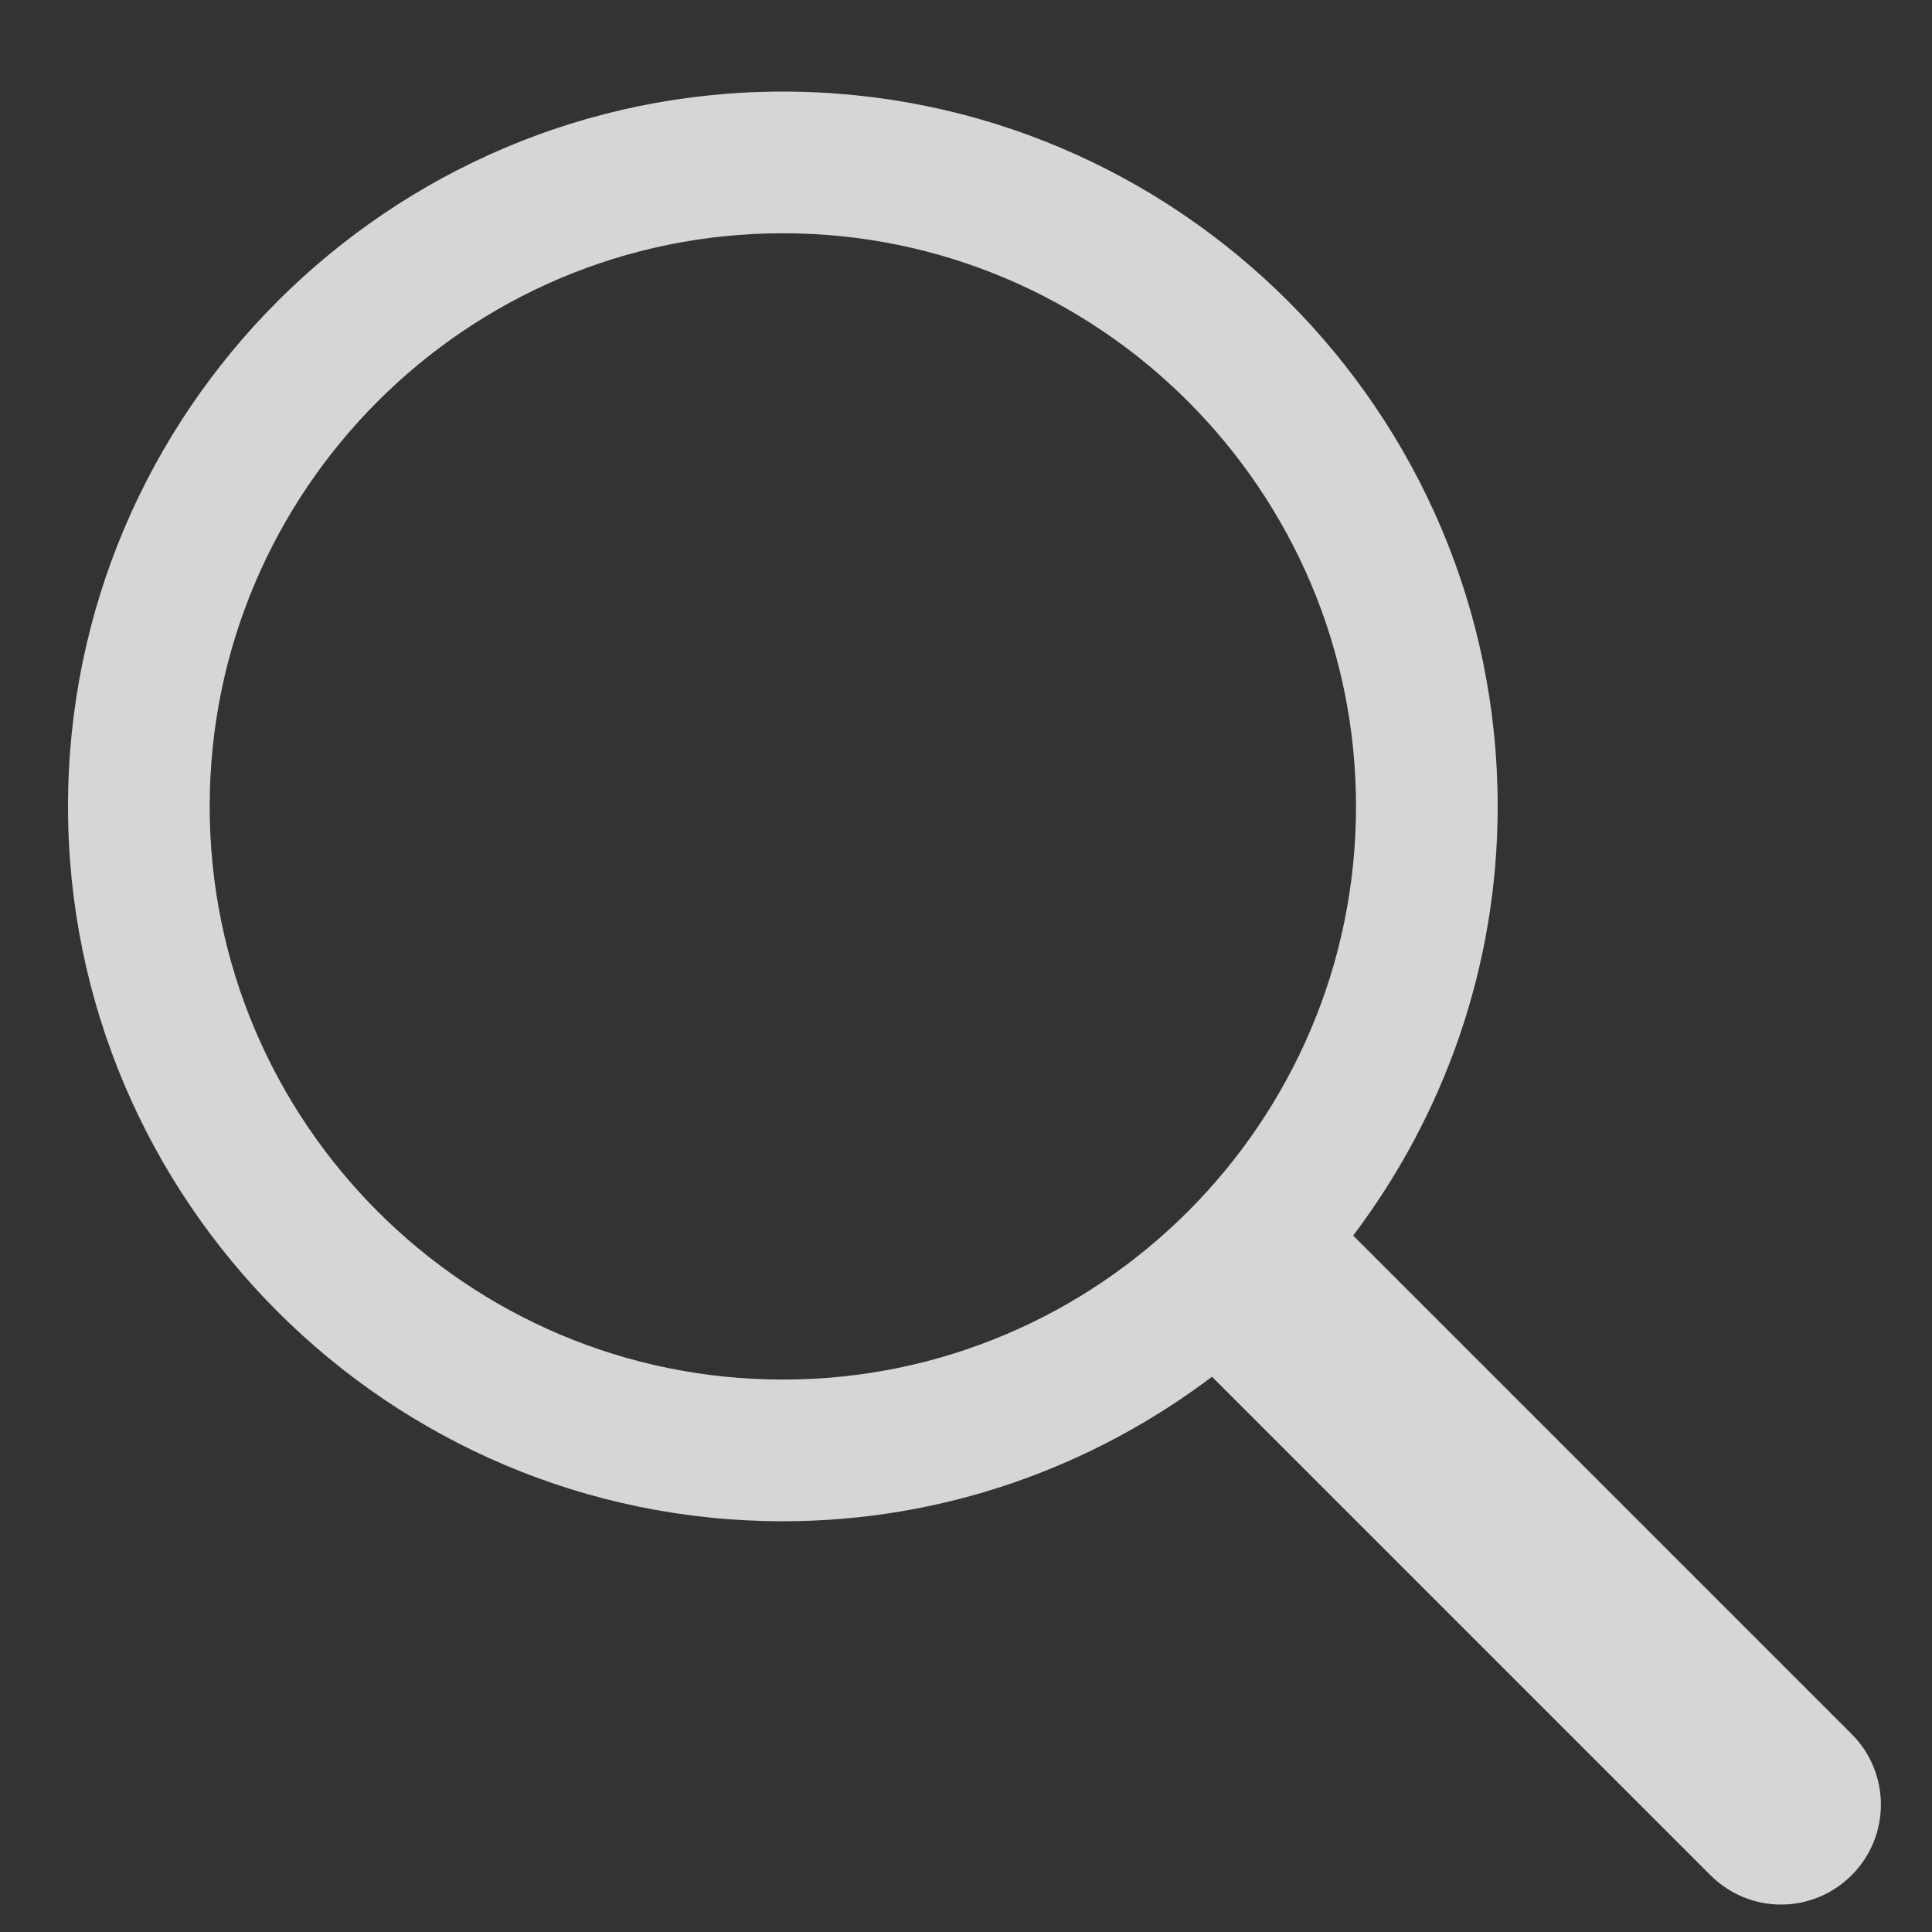 <svg width="15" height="15" viewBox="0 0 15 15" fill="none" xmlns="http://www.w3.org/2000/svg">
<rect x="0" y="0" width="15" height="15" fill="#333333" stroke="none"/>
<path d="M14.376 13.463L10.506 9.593C11.207 8.664 11.628 7.512 11.628 6.261C11.628 3.201 9.139 0.711 6.078 0.711C3.018 0.711 0.528 3.201 0.528 6.261C0.528 9.322 3.018 11.811 6.078 11.811C7.329 11.811 8.481 11.39 9.41 10.689L13.28 14.559C13.431 14.71 13.63 14.787 13.828 14.787C14.026 14.787 14.224 14.711 14.376 14.559C14.679 14.256 14.679 13.766 14.376 13.463ZM1.628 6.261C1.628 3.807 3.625 1.811 6.078 1.811C8.532 1.811 10.528 3.808 10.528 6.261C10.528 8.714 8.532 10.711 6.078 10.711C3.624 10.711 1.628 8.715 1.628 6.261Z" fill="white" fill-opacity="0.8"/>
</svg>
